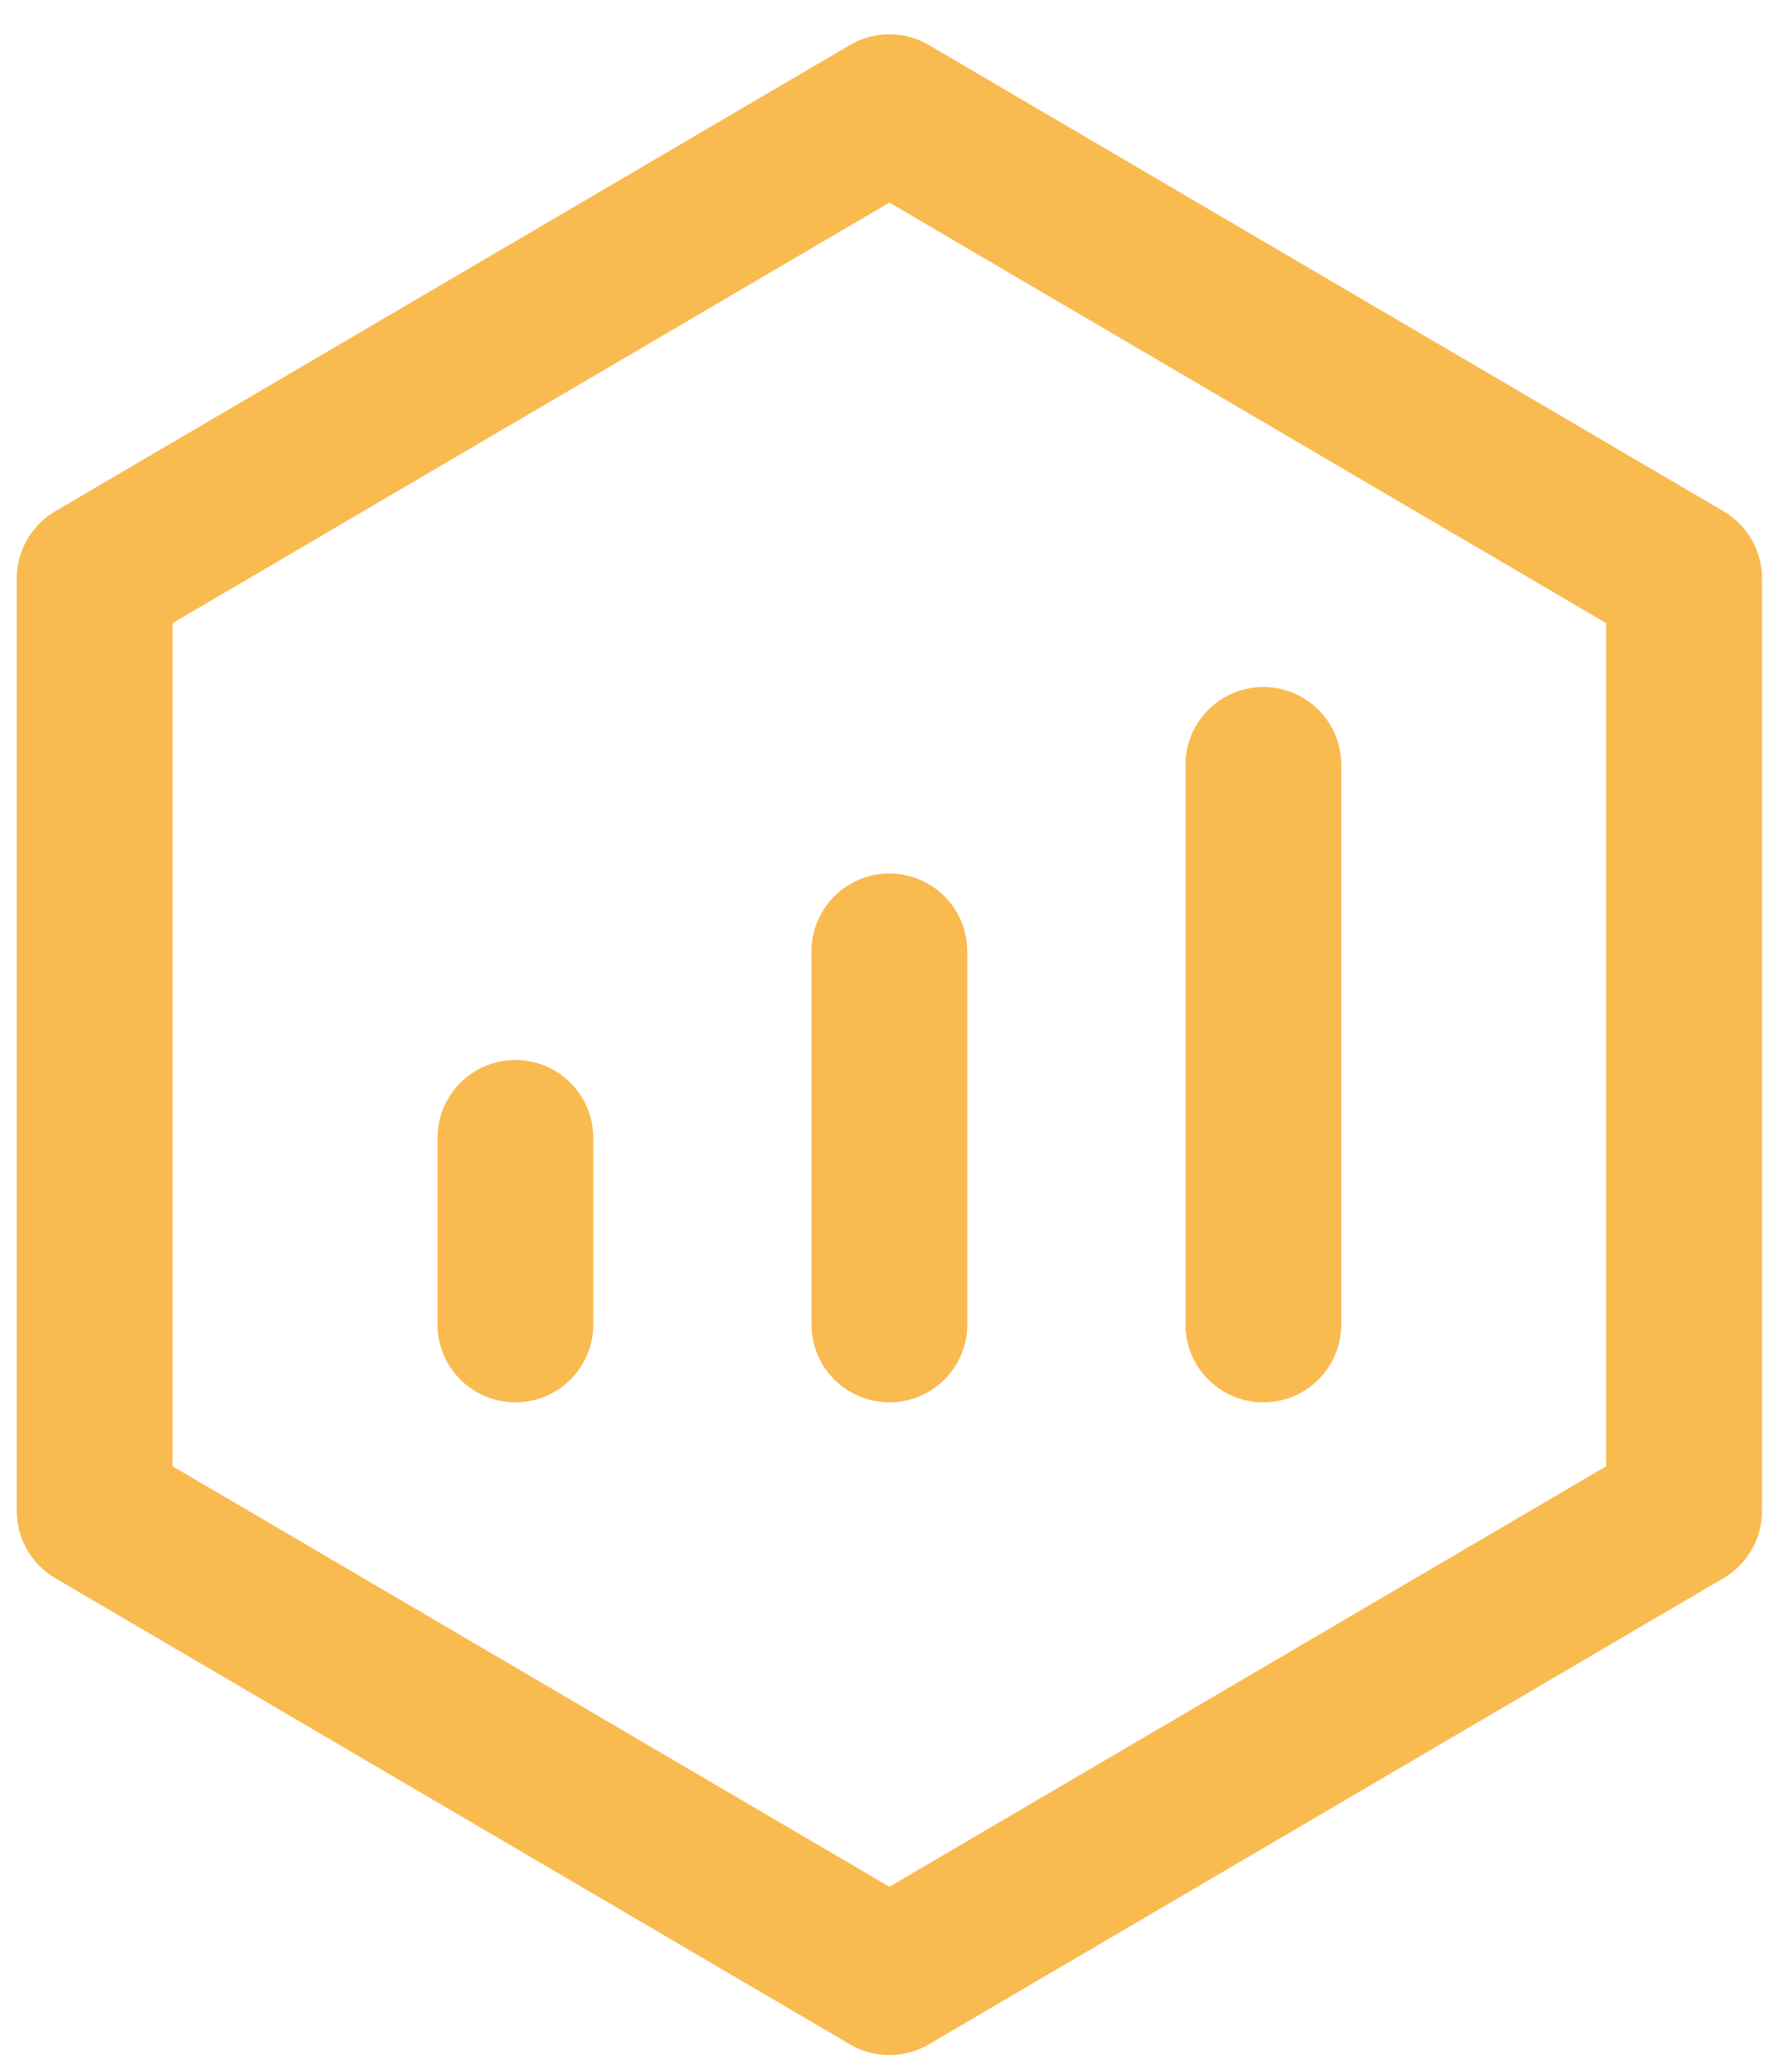 <svg width="46" height="53" viewBox="0 0 46 53" fill="none" xmlns="http://www.w3.org/2000/svg">
<path d="M43.23 14.845L22.83 2.88L2.43 14.845V38.773L22.83 50.737L43.23 38.773V14.845Z" stroke="#F9BA50" stroke-width="4" stroke-linejoin="round"/>
<path d="M22.83 24.416V33.987M32.43 19.63V33.987M13.23 29.201V33.987" stroke="#F9BA50" stroke-width="4" stroke-linecap="round" stroke-linejoin="round"/>
</svg>
